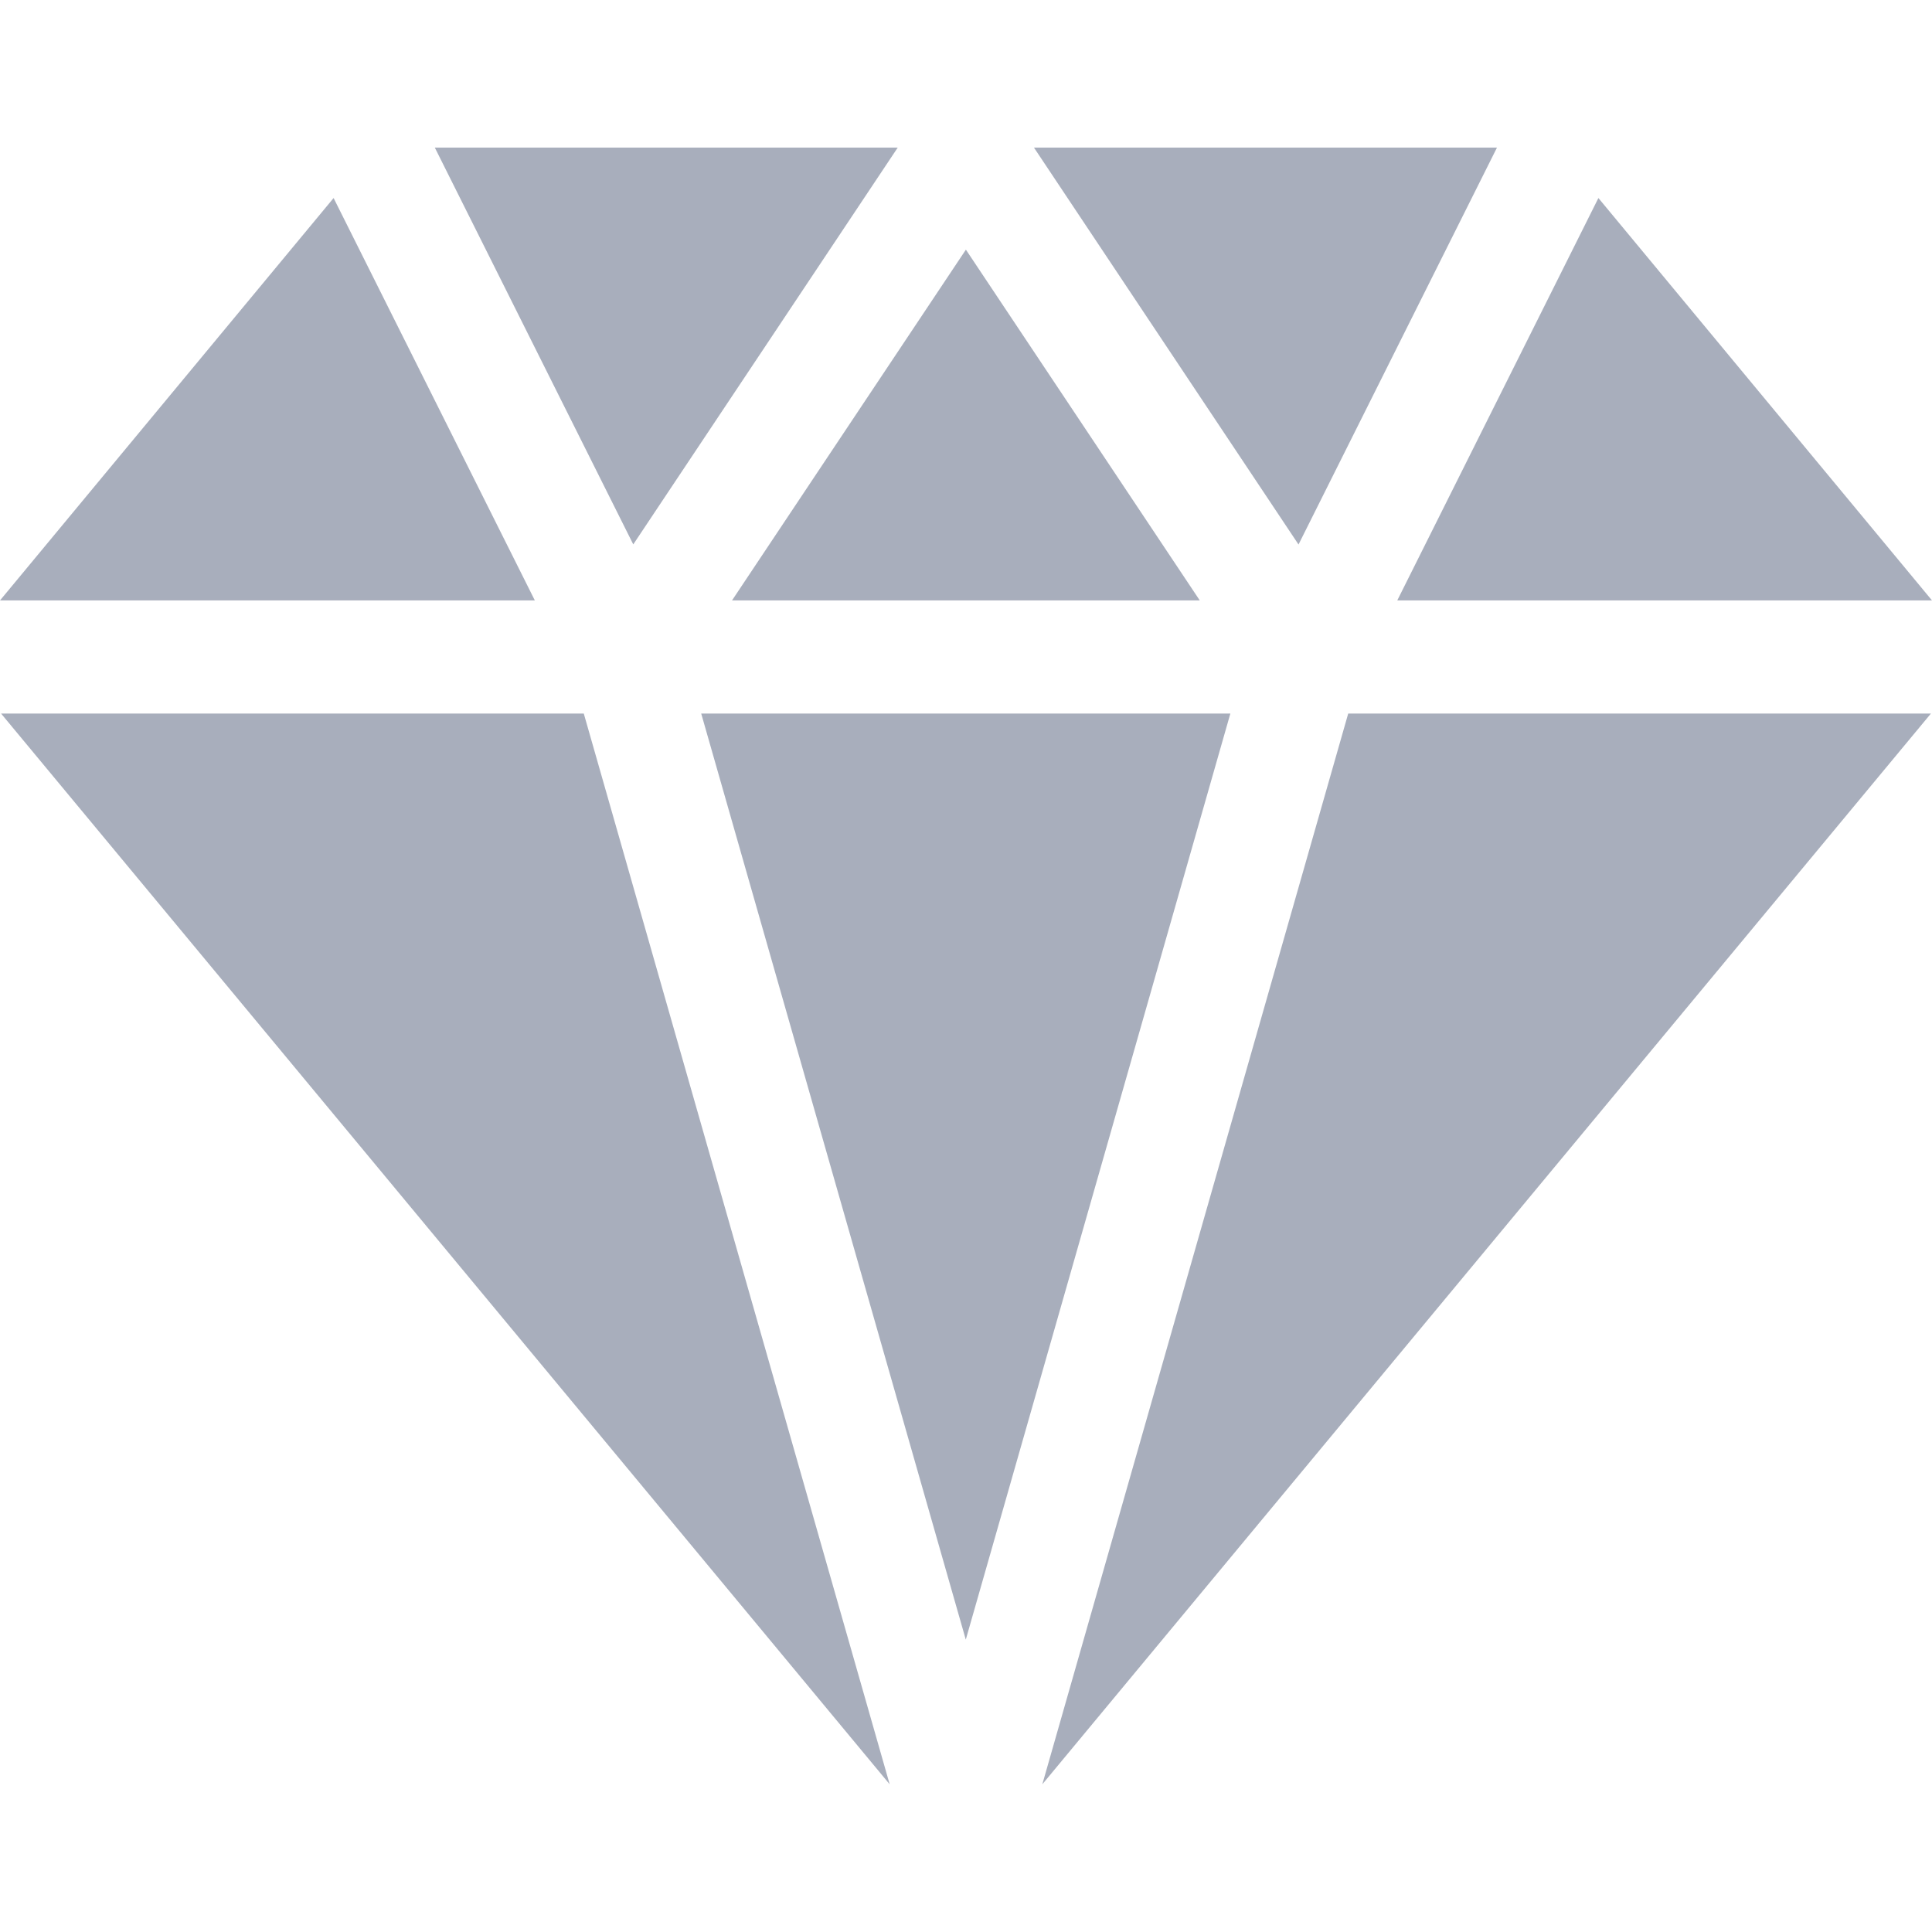 <svg width="18" height="18" viewBox="0 0 18 18" fill="none" xmlns="http://www.w3.org/2000/svg">
<path d="M6.82 5.594H11.178L8.999 2.326L6.82 5.594Z" fill="#A8AEBC"/>
<path d="M9.633 1.375L12.098 5.073L13.947 1.375H9.633Z" fill="#A8AEBC"/>
<path d="M11.463 6.648H6.533L8.998 15.276L11.463 6.648Z" fill="#A8AEBC"/>
<path d="M4.983 5.594L3.108 1.845L0 5.594H4.983Z" fill="#A8AEBC"/>
<path d="M12.561 6.648L9.711 16.624L17.99 6.648H12.561Z" fill="#A8AEBC"/>
<path d="M5.9 5.072L8.364 1.375H4.051L5.9 5.072Z" fill="#A8AEBC"/>
<path d="M13.018 5.594H18L14.892 1.845L13.018 5.594Z" fill="#A8AEBC"/>
<path d="M5.439 6.648H0.01L8.289 16.624L5.439 6.648Z" fill="#A8AEBC"/>
</svg>

